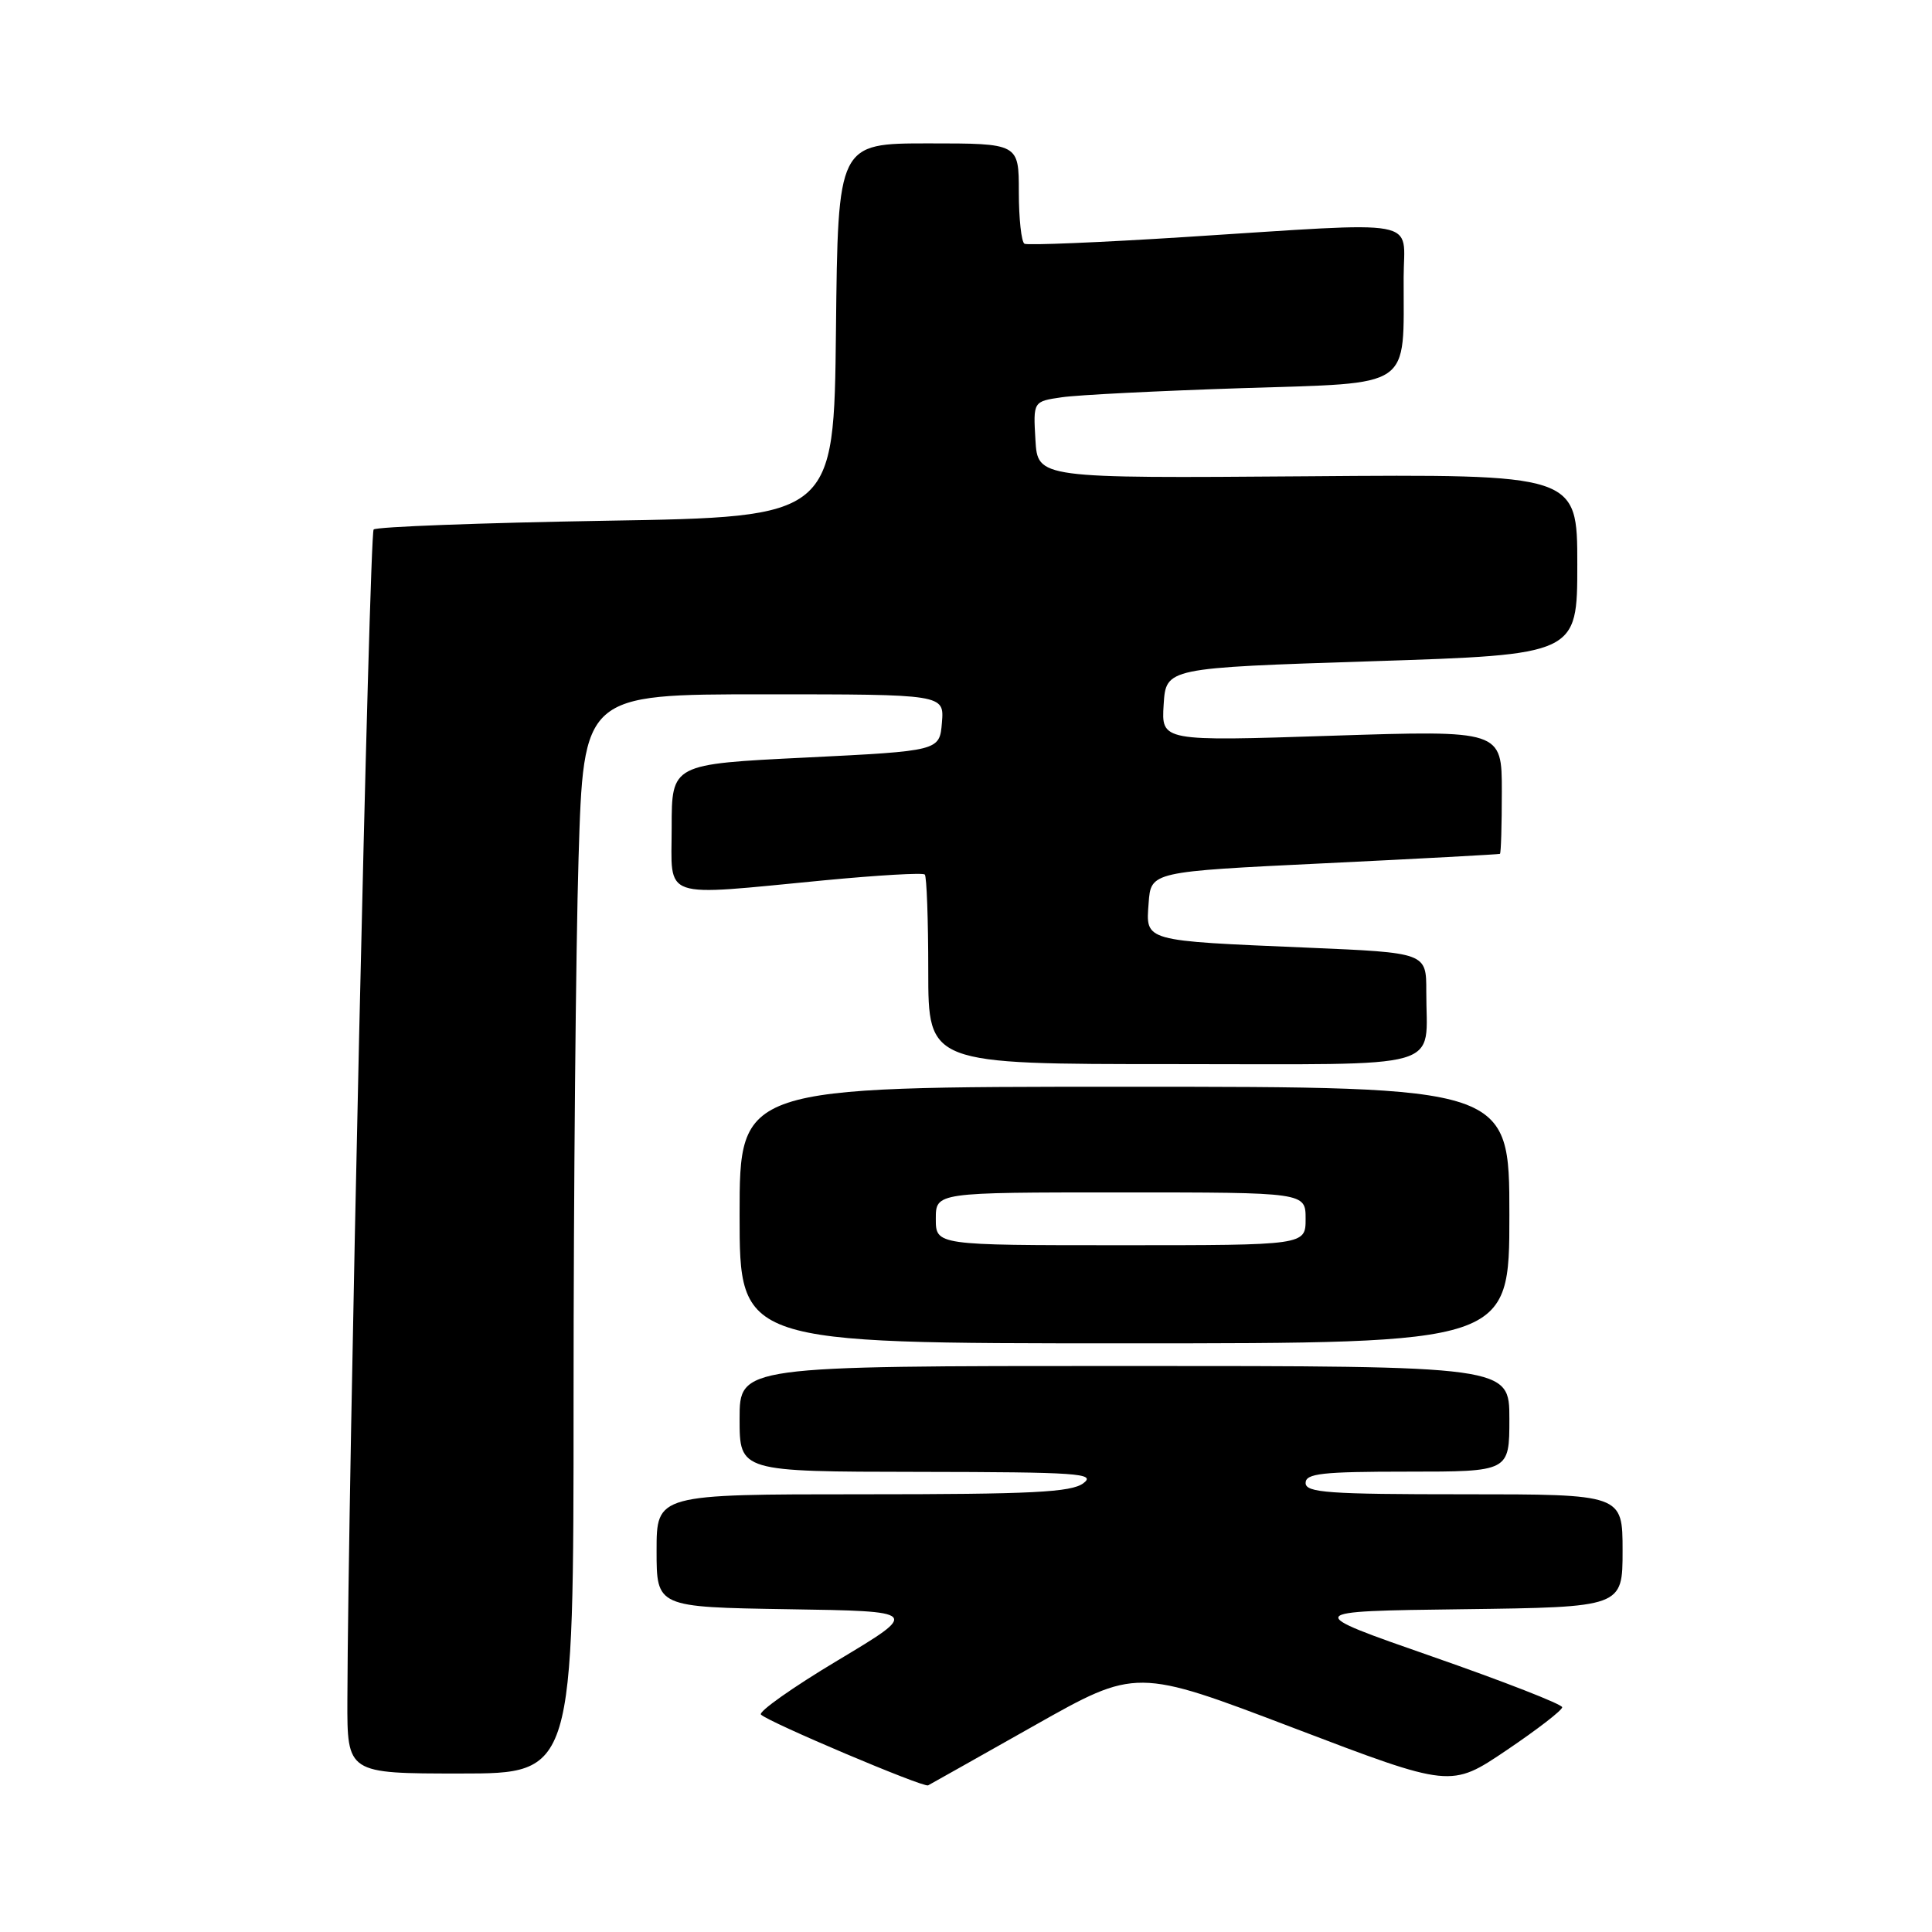 <?xml version="1.0" encoding="UTF-8" standalone="no"?>
<!DOCTYPE svg PUBLIC "-//W3C//DTD SVG 1.1//EN" "http://www.w3.org/Graphics/SVG/1.1/DTD/svg11.dtd" >
<svg xmlns="http://www.w3.org/2000/svg" xmlns:xlink="http://www.w3.org/1999/xlink" version="1.1" viewBox="0 0 256 256">
 <g >
 <path fill="currentColor"
d=" M 137.03 228.66 C 150.56 221.02 150.56 221.02 171.40 228.96 C 192.24 236.90 192.24 236.90 199.62 231.92 C 203.68 229.18 207.00 226.62 207.00 226.22 C 206.99 225.82 199.25 222.80 189.78 219.50 C 172.57 213.50 172.57 213.50 193.79 213.23 C 215.00 212.96 215.00 212.96 215.00 205.48 C 215.00 198.00 215.00 198.00 194.00 198.00 C 176.00 198.00 173.00 197.79 173.00 196.50 C 173.00 195.24 175.17 195.00 186.50 195.00 C 200.00 195.00 200.00 195.00 200.00 188.00 C 200.00 181.00 200.00 181.00 149.00 181.00 C 98.00 181.00 98.00 181.00 98.00 188.00 C 98.00 195.00 98.00 195.00 121.75 195.03 C 142.85 195.06 145.28 195.23 143.56 196.53 C 141.96 197.74 136.77 198.00 114.31 198.00 C 87.00 198.00 87.00 198.00 87.00 205.48 C 87.00 212.95 87.00 212.95 104.43 213.23 C 121.87 213.50 121.87 213.50 111.02 220.00 C 105.05 223.57 100.47 226.81 100.83 227.19 C 101.79 228.18 122.36 236.89 122.98 236.57 C 123.27 236.42 129.59 232.86 137.03 228.66 Z  M 76.00 185.25 C 76.00 157.89 76.30 125.71 76.66 113.75 C 77.32 92.00 77.32 92.00 101.22 92.00 C 125.12 92.00 125.12 92.00 124.81 95.75 C 124.50 99.50 124.50 99.50 106.75 100.38 C 89.00 101.25 89.00 101.25 89.00 109.63 C 89.00 119.36 87.24 118.75 109.29 116.64 C 116.33 115.97 122.29 115.62 122.54 115.88 C 122.79 116.13 123.00 121.88 123.00 128.67 C 123.00 141.00 123.00 141.00 155.38 141.00 C 192.30 141.00 188.96 141.96 188.99 131.37 C 189.00 126.24 189.00 126.24 173.25 125.57 C 151.38 124.64 151.82 124.77 152.20 119.66 C 152.50 115.50 152.50 115.50 175.50 114.39 C 188.15 113.78 198.61 113.21 198.75 113.14 C 198.89 113.06 199.00 109.34 199.00 104.88 C 199.00 96.76 199.00 96.76 176.44 97.49 C 153.88 98.23 153.88 98.23 154.19 93.36 C 154.50 88.50 154.50 88.50 181.75 87.62 C 209.00 86.74 209.00 86.74 209.00 74.79 C 209.00 62.83 209.00 62.83 173.25 63.11 C 137.50 63.38 137.50 63.38 137.20 58.29 C 136.90 53.19 136.90 53.19 140.70 52.64 C 142.79 52.33 153.56 51.79 164.64 51.43 C 187.47 50.69 185.96 51.72 185.99 36.75 C 186.00 28.82 189.03 29.37 157.00 31.41 C 145.72 32.13 136.16 32.52 135.75 32.30 C 135.34 32.07 135.00 28.98 135.00 25.44 C 135.00 19.00 135.00 19.00 123.02 19.00 C 111.03 19.00 111.03 19.00 110.77 43.75 C 110.50 68.50 110.50 68.50 80.33 69.00 C 63.74 69.28 49.87 69.80 49.51 70.16 C 48.94 70.72 46.11 196.94 46.03 225.25 C 46.00 235.00 46.00 235.00 61.00 235.00 C 76.00 235.00 76.00 235.00 76.00 185.25 Z  M 200.00 161.00 C 200.00 144.00 200.00 144.00 149.00 144.00 C 98.00 144.00 98.00 144.00 98.00 161.00 C 98.00 178.00 98.00 178.00 149.00 178.00 C 200.00 178.00 200.00 178.00 200.00 161.00 Z  M 124.00 161.50 C 124.00 158.00 124.00 158.00 148.50 158.00 C 173.00 158.00 173.00 158.00 173.00 161.50 C 173.00 165.00 173.00 165.00 148.50 165.00 C 124.00 165.00 124.00 165.00 124.00 161.50 Z "/>
</g>
</svg>